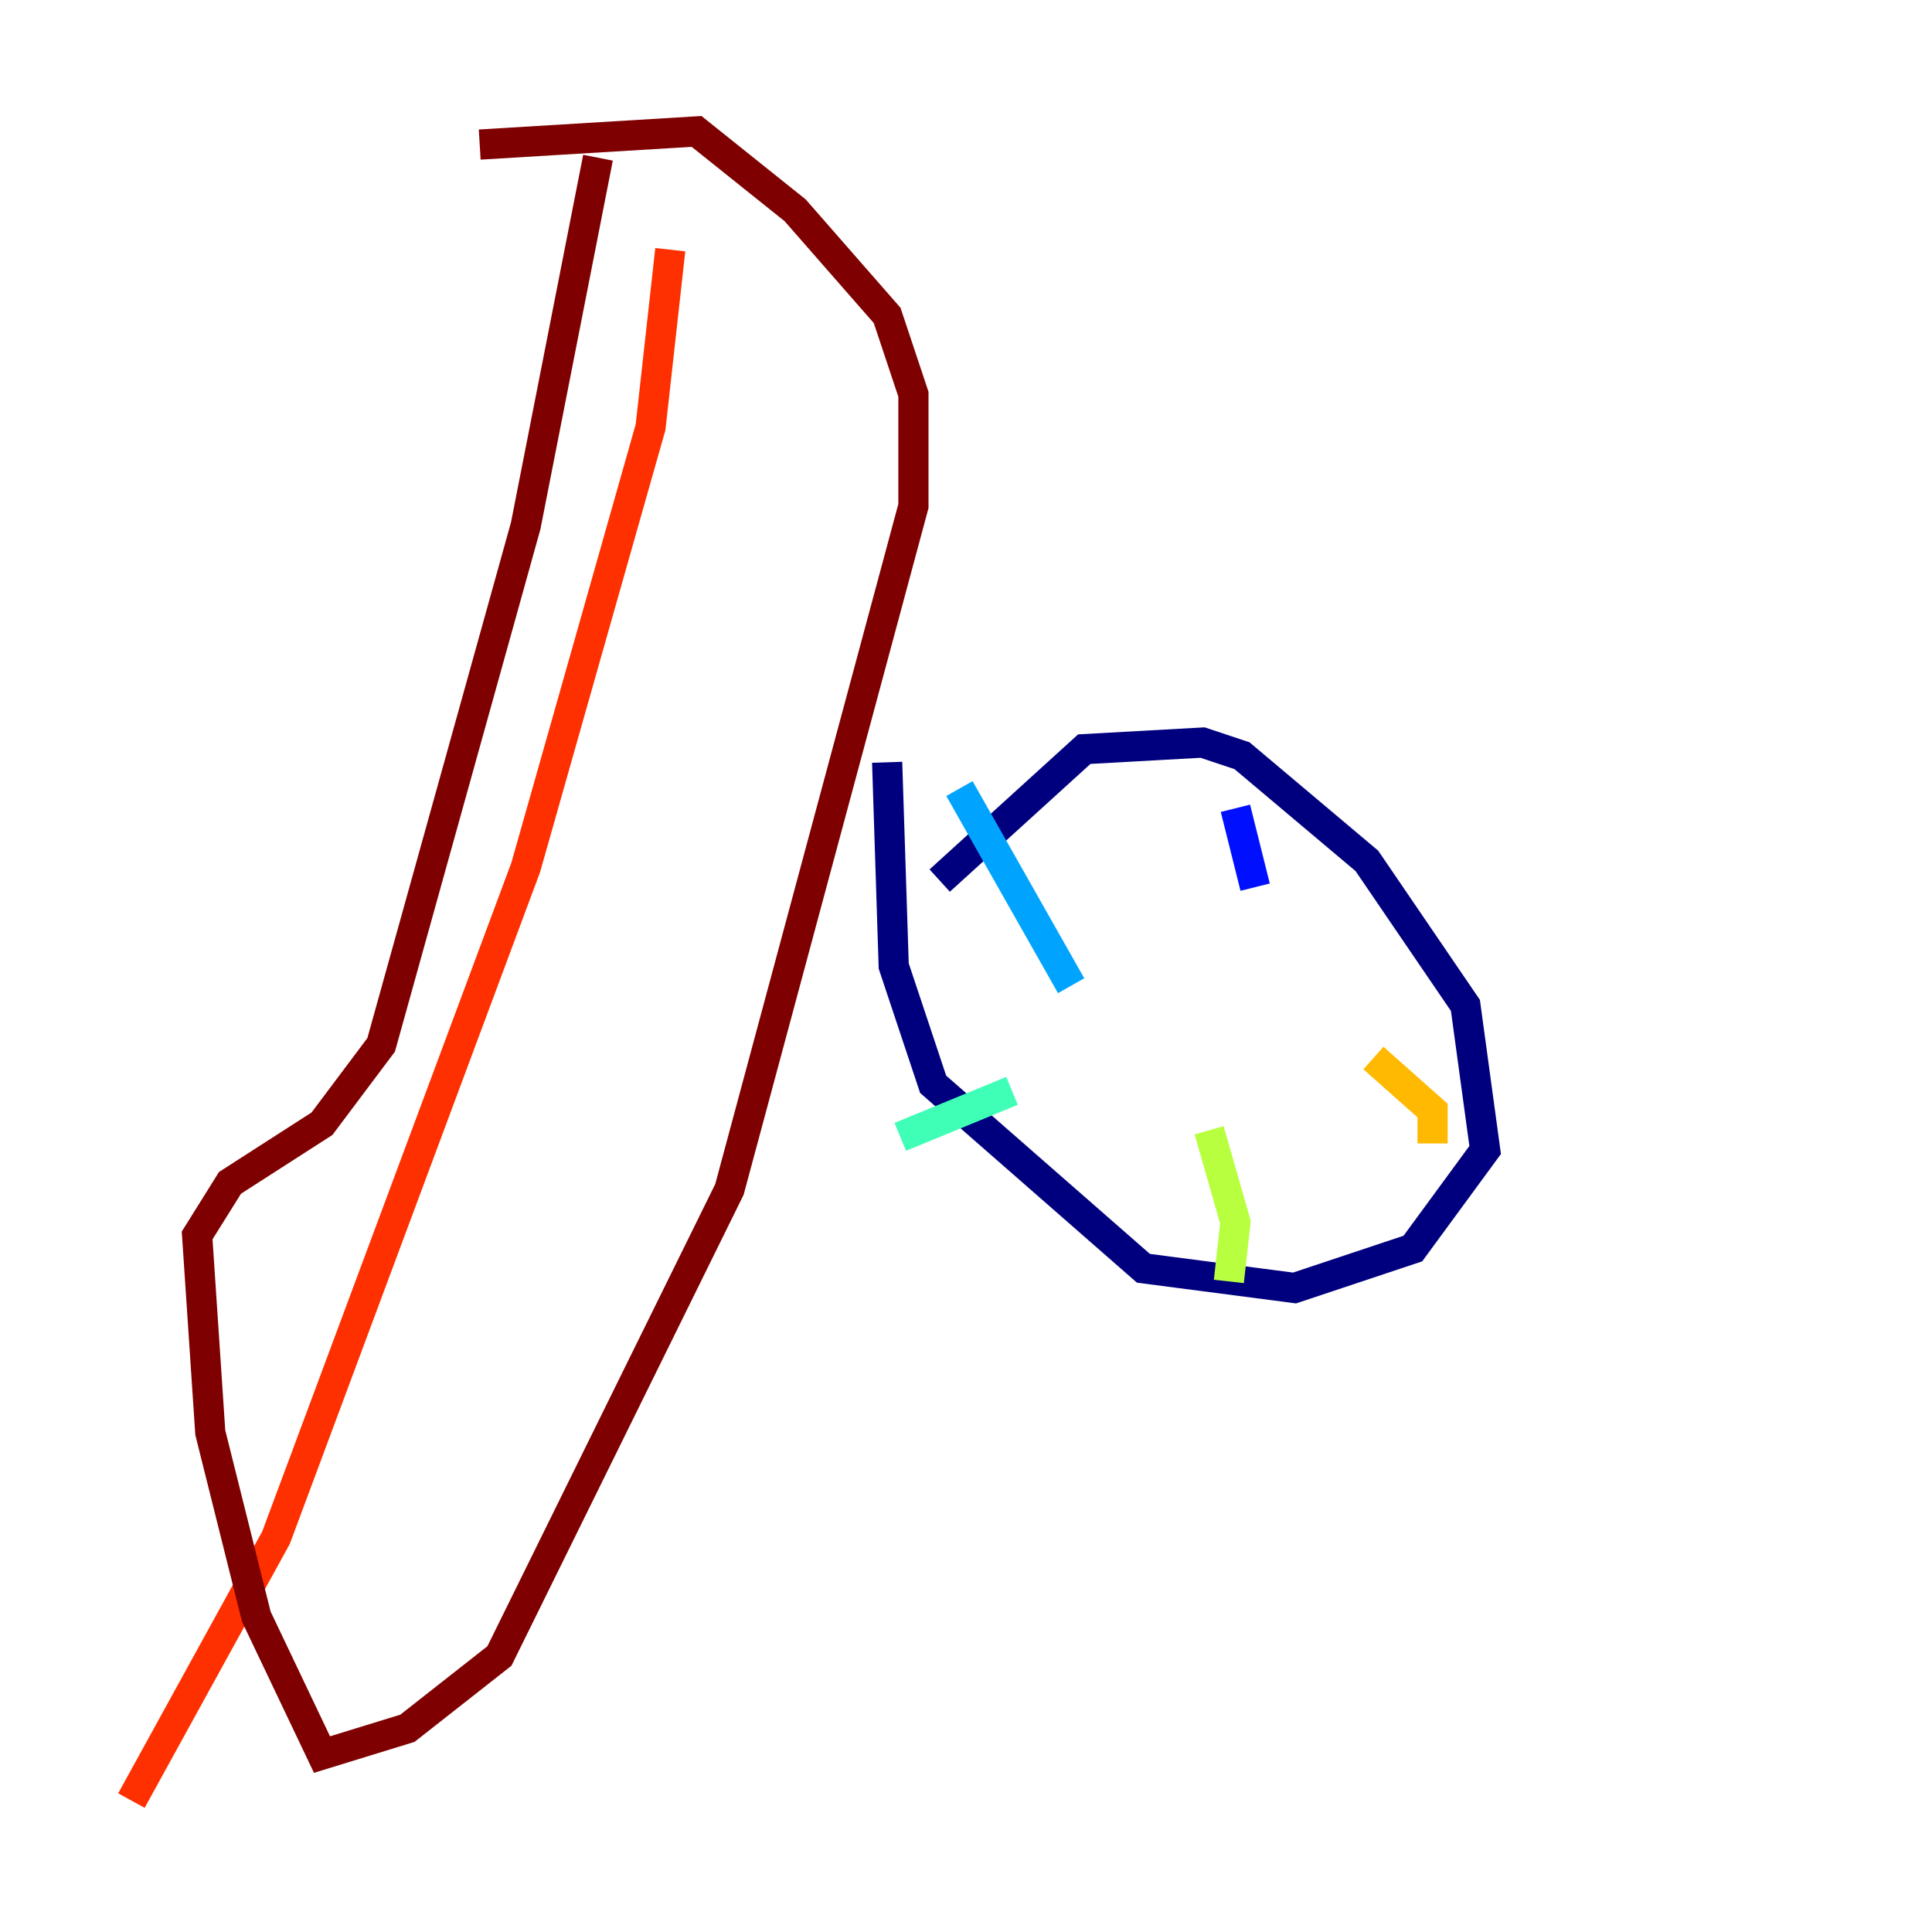 <?xml version="1.0" encoding="utf-8" ?>
<svg baseProfile="tiny" height="128" version="1.2" viewBox="0,0,128,128" width="128" xmlns="http://www.w3.org/2000/svg" xmlns:ev="http://www.w3.org/2001/xml-events" xmlns:xlink="http://www.w3.org/1999/xlink"><defs /><polyline fill="none" points="62.258,58.34 71.837,49.633 79.674,49.197 82.286,50.068 90.558,57.034 97.088,66.612 98.395,76.191 93.605,82.721 85.769,85.333 75.755,84.027 61.823,71.837 59.211,64.0 58.776,50.503" stroke="#00007f" stroke-width="2" /><polyline fill="none" points="81.85,53.551 83.156,58.776" stroke="#0010ff" stroke-width="2" /><polyline fill="none" points="63.565,52.245 70.966,65.306" stroke="#00a4ff" stroke-width="2" /><polyline fill="none" points="59.646,75.32 67.048,72.272" stroke="#3fffb7" stroke-width="2" /><polyline fill="none" points="81.415,84.898 81.85,80.98 80.109,74.884" stroke="#b7ff3f" stroke-width="2" /><polyline fill="none" points="94.912,75.755 94.912,73.578 90.993,70.095" stroke="#ffb900" stroke-width="2" /><polyline fill="none" points="44.408,16.544 43.102,28.299 34.83,57.469 18.286,101.878 8.707,119.293" stroke="#ff3000" stroke-width="2" /><polyline fill="none" points="31.782,9.578 46.15,8.707 52.68,13.932 58.776,20.898 60.517,26.122 60.517,33.524 48.327,78.803 33.088,109.714 26.993,114.503 21.333,116.245 16.98,107.102 13.932,94.912 13.061,81.85 15.238,78.367 21.333,74.449 25.252,69.225 34.83,34.83 39.619,10.449" stroke="#7f0000" stroke-width="2" /></svg>